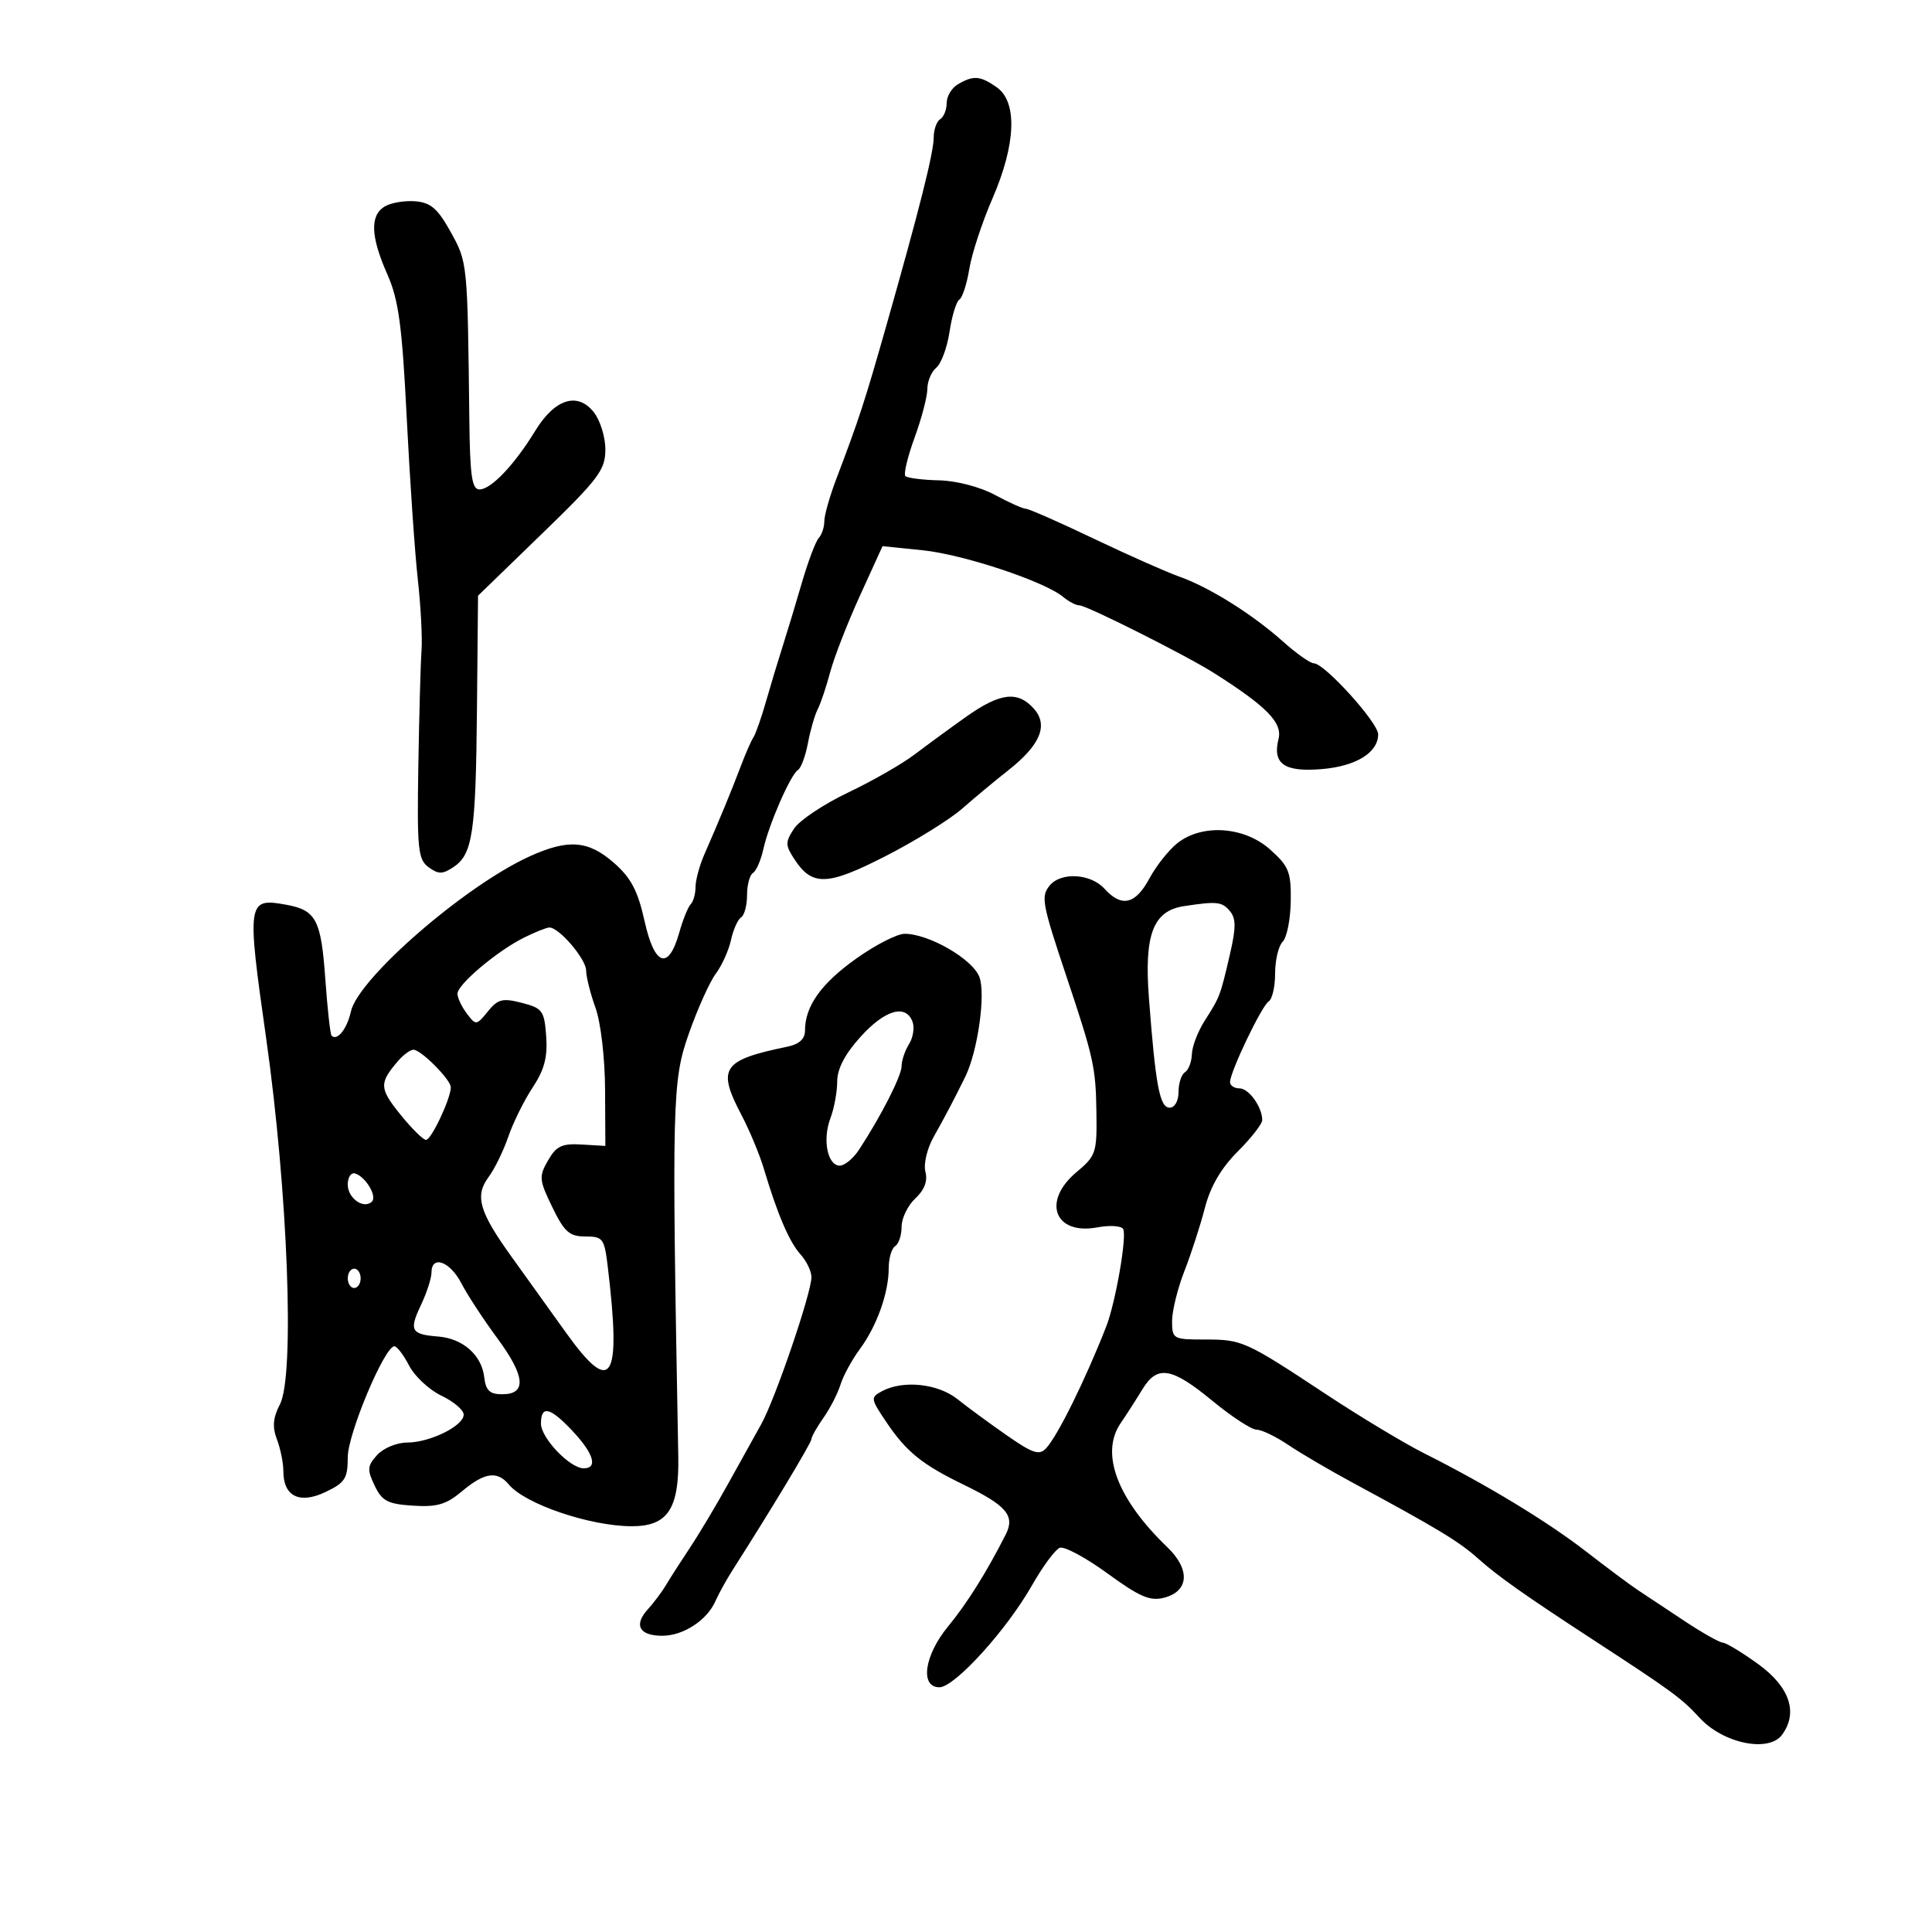 <svg xmlns="http://www.w3.org/2000/svg" width="300" height="300" viewBox="0 0 300 300" version="1.1">
  <defs/>
  <path d="M148.75,13.08 C151.165,11.673 152.206,11.756 154.777,13.557 C158.015,15.824 157.758,22.419 154.104,30.832 C152.511,34.5 150.897,39.41 150.517,41.745 C150.137,44.079 149.441,46.227 148.971,46.518 C148.5,46.809 147.816,49.047 147.449,51.491 C147.082,53.936 146.156,56.455 145.391,57.09 C144.626,57.725 144,59.209 144,60.387 C144,61.564 143.108,64.968 142.019,67.949 C140.929,70.931 140.286,73.62 140.591,73.924 C140.896,74.229 143.25,74.527 145.822,74.587 C148.522,74.65 152.185,75.607 154.485,76.848 C156.677,78.032 158.84,79 159.292,79 C159.745,79 164.476,81.082 169.807,83.627 C175.138,86.172 181.136,88.834 183.136,89.542 C187.811,91.199 194.492,95.386 199.253,99.644 C201.317,101.49 203.462,103 204.02,103 C205.664,103 214,112.208 214,114.024 C214,116.866 210.562,118.984 205.231,119.427 C199.415,119.91 197.558,118.61 198.53,114.737 C199.162,112.218 196.687,109.692 188.5,104.502 C184.201,101.776 168.729,94 167.605,94 C167.084,94 165.947,93.409 165.079,92.686 C162.181,90.275 149.575,86.089 143.269,85.445 L137.037,84.808 L133.527,92.511 C131.596,96.748 129.52,102.079 128.914,104.357 C128.308,106.636 127.436,109.232 126.975,110.127 C126.514,111.022 125.83,113.389 125.455,115.388 C125.08,117.387 124.387,119.261 123.915,119.552 C122.766,120.263 119.373,128.027 118.525,131.884 C118.152,133.585 117.431,135.234 116.923,135.548 C116.415,135.861 116,137.415 116,139 C116,140.585 115.585,142.139 115.077,142.452 C114.569,142.766 113.863,144.347 113.508,145.965 C113.152,147.582 112.088,149.94 111.143,151.203 C110.198,152.466 108.316,156.65 106.962,160.5 C104.375,167.854 104.301,170.824 105.323,226.175 C105.473,234.309 103.674,237.003 98.095,236.994 C91.63,236.984 81.539,233.559 79.015,230.518 C77.215,228.35 75.226,228.632 71.759,231.549 C69.298,233.62 67.865,234.042 64.123,233.799 C60.192,233.544 59.318,233.085 58.169,230.677 C56.987,228.202 57.036,227.618 58.566,225.927 C59.525,224.867 61.613,224 63.205,224 C66.756,224 72,221.412 72,219.66 C72,218.951 70.445,217.629 68.545,216.723 C66.645,215.817 64.383,213.708 63.52,212.038 C62.656,210.367 61.623,209.023 61.224,209.051 C59.667,209.162 54,222.678 54,226.282 C54,229.574 53.578,230.234 50.548,231.678 C46.511,233.603 44,232.362 44,228.443 C44,227.171 43.552,224.951 43.003,223.509 C42.265,221.567 42.387,220.153 43.473,218.053 C45.785,213.582 44.704,184.998 41.323,161.188 C38.3,139.897 38.38,139.372 44.487,140.495 C49.078,141.34 49.861,142.831 50.51,151.973 C50.841,156.633 51.282,160.615 51.489,160.823 C52.359,161.692 53.89,159.779 54.482,157.083 C55.613,151.934 72.195,137.537 82.254,132.971 C88.248,130.251 91.353,130.493 95.339,133.993 C97.994,136.324 99.043,138.319 100.087,143.025 C101.639,150.021 103.804,150.745 105.47,144.824 C106.037,142.811 106.838,140.827 107.25,140.415 C107.662,140.003 108,138.797 108,137.734 C108,136.672 108.622,134.384 109.381,132.651 C111.687,127.391 113.631,122.682 115.018,119 C115.742,117.075 116.629,115.05 116.987,114.5 C117.346,113.95 118.217,111.475 118.923,109 C119.629,106.525 120.783,102.7 121.487,100.5 C122.191,98.3 123.553,93.8 124.512,90.5 C125.472,87.2 126.649,84.073 127.129,83.55 C127.608,83.028 128,81.85 128,80.933 C128,80.017 128.835,77.069 129.856,74.383 C133.402,65.05 134.256,62.433 137.647,50.5 C142.817,32.309 144.975,23.728 144.988,21.309 C144.995,20.104 145.45,18.84 146,18.5 C146.55,18.16 147,17.031 147,15.991 C147,14.95 147.787,13.641 148.75,13.08 Z M182.84,130.911 C186.695,127.879 193.226,128.336 197.234,131.919 C200.142,134.519 200.492,135.398 200.426,139.943 C200.386,142.75 199.824,145.576 199.176,146.224 C198.529,146.871 198,149.083 198,151.141 C198,153.199 197.551,155.159 197.003,155.498 C195.923,156.166 191,166.442 191,168.03 C191,168.563 191.659,169 192.465,169 C193.922,169 196,171.901 196,173.934 C196,174.52 194.281,176.719 192.18,178.82 C189.609,181.391 187.946,184.25 187.09,187.57 C186.392,190.281 184.96,194.698 183.91,197.383 C182.859,200.069 182,203.557 182,205.133 C182,207.912 182.156,208 187.066,208 C192.909,208 193.326,208.189 206,216.558 C211.225,220.008 218.036,224.106 221.137,225.665 C230.955,230.603 240.31,236.28 246.348,240.963 C249.564,243.459 253.164,246.139 254.348,246.921 C255.531,247.702 258.754,249.839 261.509,251.671 C264.263,253.502 266.963,255.03 267.509,255.066 C268.054,255.103 270.525,256.6 273,258.392 C277.906,261.946 279.251,265.911 276.721,269.368 C274.652,272.196 267.552,270.727 263.885,266.713 C261.162,263.732 259.626,262.607 247.413,254.646 C236.74,247.69 232.542,244.726 229.5,241.997 C226.568,239.367 223.206,237.334 210,230.209 C206.425,228.28 201.933,225.644 200.018,224.351 C198.103,223.058 195.898,222 195.119,222 C194.34,222 191.243,219.975 188.236,217.5 C181.909,212.291 179.692,211.934 177.38,215.75 C176.463,217.262 174.941,219.634 173.996,221.021 C170.813,225.694 173.492,232.78 181.27,240.256 C184.838,243.687 184.64,247.063 180.809,248.08 C178.597,248.668 177.026,248 171.973,244.324 C168.594,241.864 165.257,240.071 164.559,240.339 C163.86,240.607 161.922,243.228 160.252,246.163 C156.28,253.141 148.234,262 145.867,262 C142.81,262 143.522,257.036 147.223,252.546 C150.159,248.983 153.19,244.149 156.168,238.28 C157.648,235.362 156.32,233.789 149.648,230.549 C143.138,227.389 140.73,225.435 137.591,220.764 C135.176,217.171 135.152,216.989 136.974,216.014 C140.238,214.267 145.649,214.843 148.673,217.258 C150.228,218.5 153.677,221.031 156.339,222.884 C160.402,225.712 161.381,226.031 162.451,224.876 C164.25,222.933 168.554,214.212 171.768,206 C173.227,202.27 175.032,191.861 174.398,190.834 C174.093,190.342 172.299,190.228 170.411,190.583 C163.74,191.834 161.742,186.53 167.176,181.994 C170.185,179.482 170.347,178.993 170.251,172.7 C170.145,165.701 169.833,164.292 165.556,151.5 C161.807,140.289 161.605,139.18 163.005,137.494 C164.767,135.371 169.369,135.645 171.5,138 C174.161,140.94 176.301,140.453 178.478,136.411 C179.541,134.437 181.504,131.962 182.84,130.911 Z M132.864,148.911 C135.868,146.76 139.293,145 140.475,145 C144.238,145 151.019,148.919 152.078,151.706 C153.083,154.348 151.824,163.256 149.89,167.19 C148.178,170.672 146.797,173.3 144.975,176.544 C143.944,178.38 143.385,180.756 143.7,181.961 C144.073,183.389 143.548,184.772 142.131,186.093 C140.959,187.185 140,189.159 140,190.48 C140,191.801 139.55,193.16 139,193.5 C138.45,193.84 138,195.374 138,196.91 C138,200.749 136.155,205.916 133.506,209.5 C132.286,211.15 130.939,213.625 130.513,215 C130.086,216.375 128.897,218.694 127.869,220.154 C126.841,221.614 126,223.106 126,223.469 C126,224.033 119.622,234.624 113.765,243.786 C112.811,245.279 111.601,247.467 111.078,248.649 C109.766,251.612 106.088,254 102.837,254 C99.286,254 98.368,252.356 100.563,249.93 C101.531,248.861 102.812,247.154 103.411,246.136 C104.01,245.119 105.667,242.534 107.092,240.393 C108.518,238.252 111.179,233.8 113.006,230.5 C114.832,227.2 117.17,222.994 118.2,221.154 C120.357,217.302 126,200.778 126,198.314 C126,197.403 125.238,195.815 124.306,194.786 C122.567,192.864 120.71,188.529 118.616,181.5 C117.96,179.3 116.402,175.553 115.153,173.173 C111.307,165.848 112.12,164.628 122.25,162.531 C124.106,162.147 125,161.333 125,160.028 C125,156.264 127.468,152.775 132.864,148.911 Z M59.75,32.055 C60.712,31.48 62.844,31.121 64.487,31.255 C66.883,31.452 67.969,32.391 69.971,36 C72.601,40.74 72.599,40.722 72.875,65 C72.976,73.918 73.276,76 74.46,76 C76.246,76 79.878,72.183 83.095,66.923 C86.132,61.955 89.623,60.816 92.169,63.96 C93.177,65.206 94,67.821 94,69.782 C94,72.977 92.984,74.327 84.114,82.921 L74.229,92.5 L74.062,110.122 C73.879,129.434 73.396,132.661 70.39,134.657 C68.709,135.773 68.072,135.773 66.549,134.66 C64.907,133.459 64.747,131.873 64.959,118.912 C65.088,110.986 65.311,102.925 65.455,101 C65.598,99.075 65.339,94.125 64.88,90 C64.42,85.875 63.647,74.606 63.161,64.959 C62.434,50.502 61.902,46.567 60.139,42.582 C57.543,36.712 57.422,33.444 59.75,32.055 Z M81.435,145.558 C77.233,147.632 70.993,152.889 71.032,154.323 C71.049,154.97 71.71,156.355 72.501,157.399 C73.901,159.249 73.985,159.24 75.748,157.063 C77.309,155.135 78.035,154.951 81.029,155.722 C84.238,156.549 84.524,156.941 84.813,160.914 C85.048,164.142 84.526,166.119 82.716,168.856 C81.391,170.86 79.688,174.3 78.931,176.5 C78.174,178.7 76.799,181.518 75.874,182.762 C73.691,185.7 74.39,188.134 79.43,195.146 C81.668,198.26 85.479,203.572 87.897,206.949 C94.989,216.854 96.499,214.477 94.38,196.75 C93.848,192.298 93.629,192 90.893,192 C88.419,192 87.637,191.306 85.762,187.447 C83.711,183.224 83.662,182.697 85.094,180.197 C86.381,177.95 87.253,177.537 90.319,177.72 L94,177.94 L93.956,169.22 C93.931,164.258 93.291,158.776 92.471,156.5 C91.679,154.3 91.023,151.692 91.015,150.705 C91,148.903 86.786,143.98 85.295,144.023 C84.858,144.035 83.121,144.726 81.435,145.558 Z M150,111.317 C155.266,107.578 157.999,107.237 160.504,110.004 C162.844,112.591 161.566,115.682 156.511,119.656 C154.522,121.22 151.319,123.883 149.393,125.574 C147.467,127.264 142.134,130.571 137.541,132.921 C128.46,137.568 126.128,137.651 123.358,133.424 C121.929,131.243 121.923,130.767 123.298,128.668 C124.139,127.385 127.903,124.871 131.663,123.081 C135.423,121.291 140.075,118.631 142,117.169 C143.925,115.707 147.525,113.073 150,111.317 Z M183.826,140.709 C179.061,141.438 177.659,145.106 178.4,154.905 C179.43,168.536 180.081,172 181.614,172 C182.417,172 183,170.973 183,169.559 C183,168.216 183.45,166.84 184,166.5 C184.55,166.16 185.033,164.896 185.073,163.691 C185.113,162.486 186.008,160.15 187.062,158.5 C189.434,154.786 189.474,154.681 190.974,148.222 C191.939,144.065 191.94,142.632 190.977,141.472 C189.763,140.01 188.956,139.924 183.826,140.709 Z M133.616,161.003 C131.194,163.685 130,165.974 130,167.938 C130,169.55 129.525,172.119 128.945,173.646 C127.687,176.954 128.49,181 130.404,181 C131.155,181 132.497,179.89 133.386,178.533 C136.819,173.294 140,167.047 140,165.544 C140,164.68 140.521,163.139 141.158,162.119 C141.795,161.099 142.034,159.53 141.689,158.632 C140.627,155.866 137.402,156.813 133.616,161.003 Z M67,197.599 C67,198.478 66.266,200.744 65.369,202.635 C63.489,206.597 63.818,207.202 68.026,207.534 C71.873,207.836 74.795,210.413 75.194,213.854 C75.433,215.924 76.042,216.5 77.986,216.5 C81.82,216.5 81.573,213.69 77.219,207.795 C75.068,204.883 72.552,201.037 71.628,199.25 C69.876,195.86 67,194.834 67,197.599 Z M61.807,164.75 C58.865,168.176 58.895,168.986 62.114,172.992 C63.885,175.196 65.703,177 66.154,177 C66.974,177 70,170.573 70,168.832 C70,167.651 65.376,163 64.2,163 C63.711,163 62.634,163.787 61.807,164.75 Z M84,221.048 C84,223.297 88.496,228 90.646,228 C92.865,228 92.187,225.71 88.945,222.25 C85.429,218.499 84,218.152 84,221.048 Z M54,183.948 C54,186.075 56.506,187.827 57.758,186.576 C58.577,185.757 56.805,182.768 55.179,182.226 C54.522,182.007 54,182.769 54,183.948 Z M54,198.5 C54,199.325 54.45,200 55,200 C55.55,200 56,199.325 56,198.5 C56,197.675 55.55,197 55,197 C54.45,197 54,197.675 54,198.5 Z"/>
</svg>

